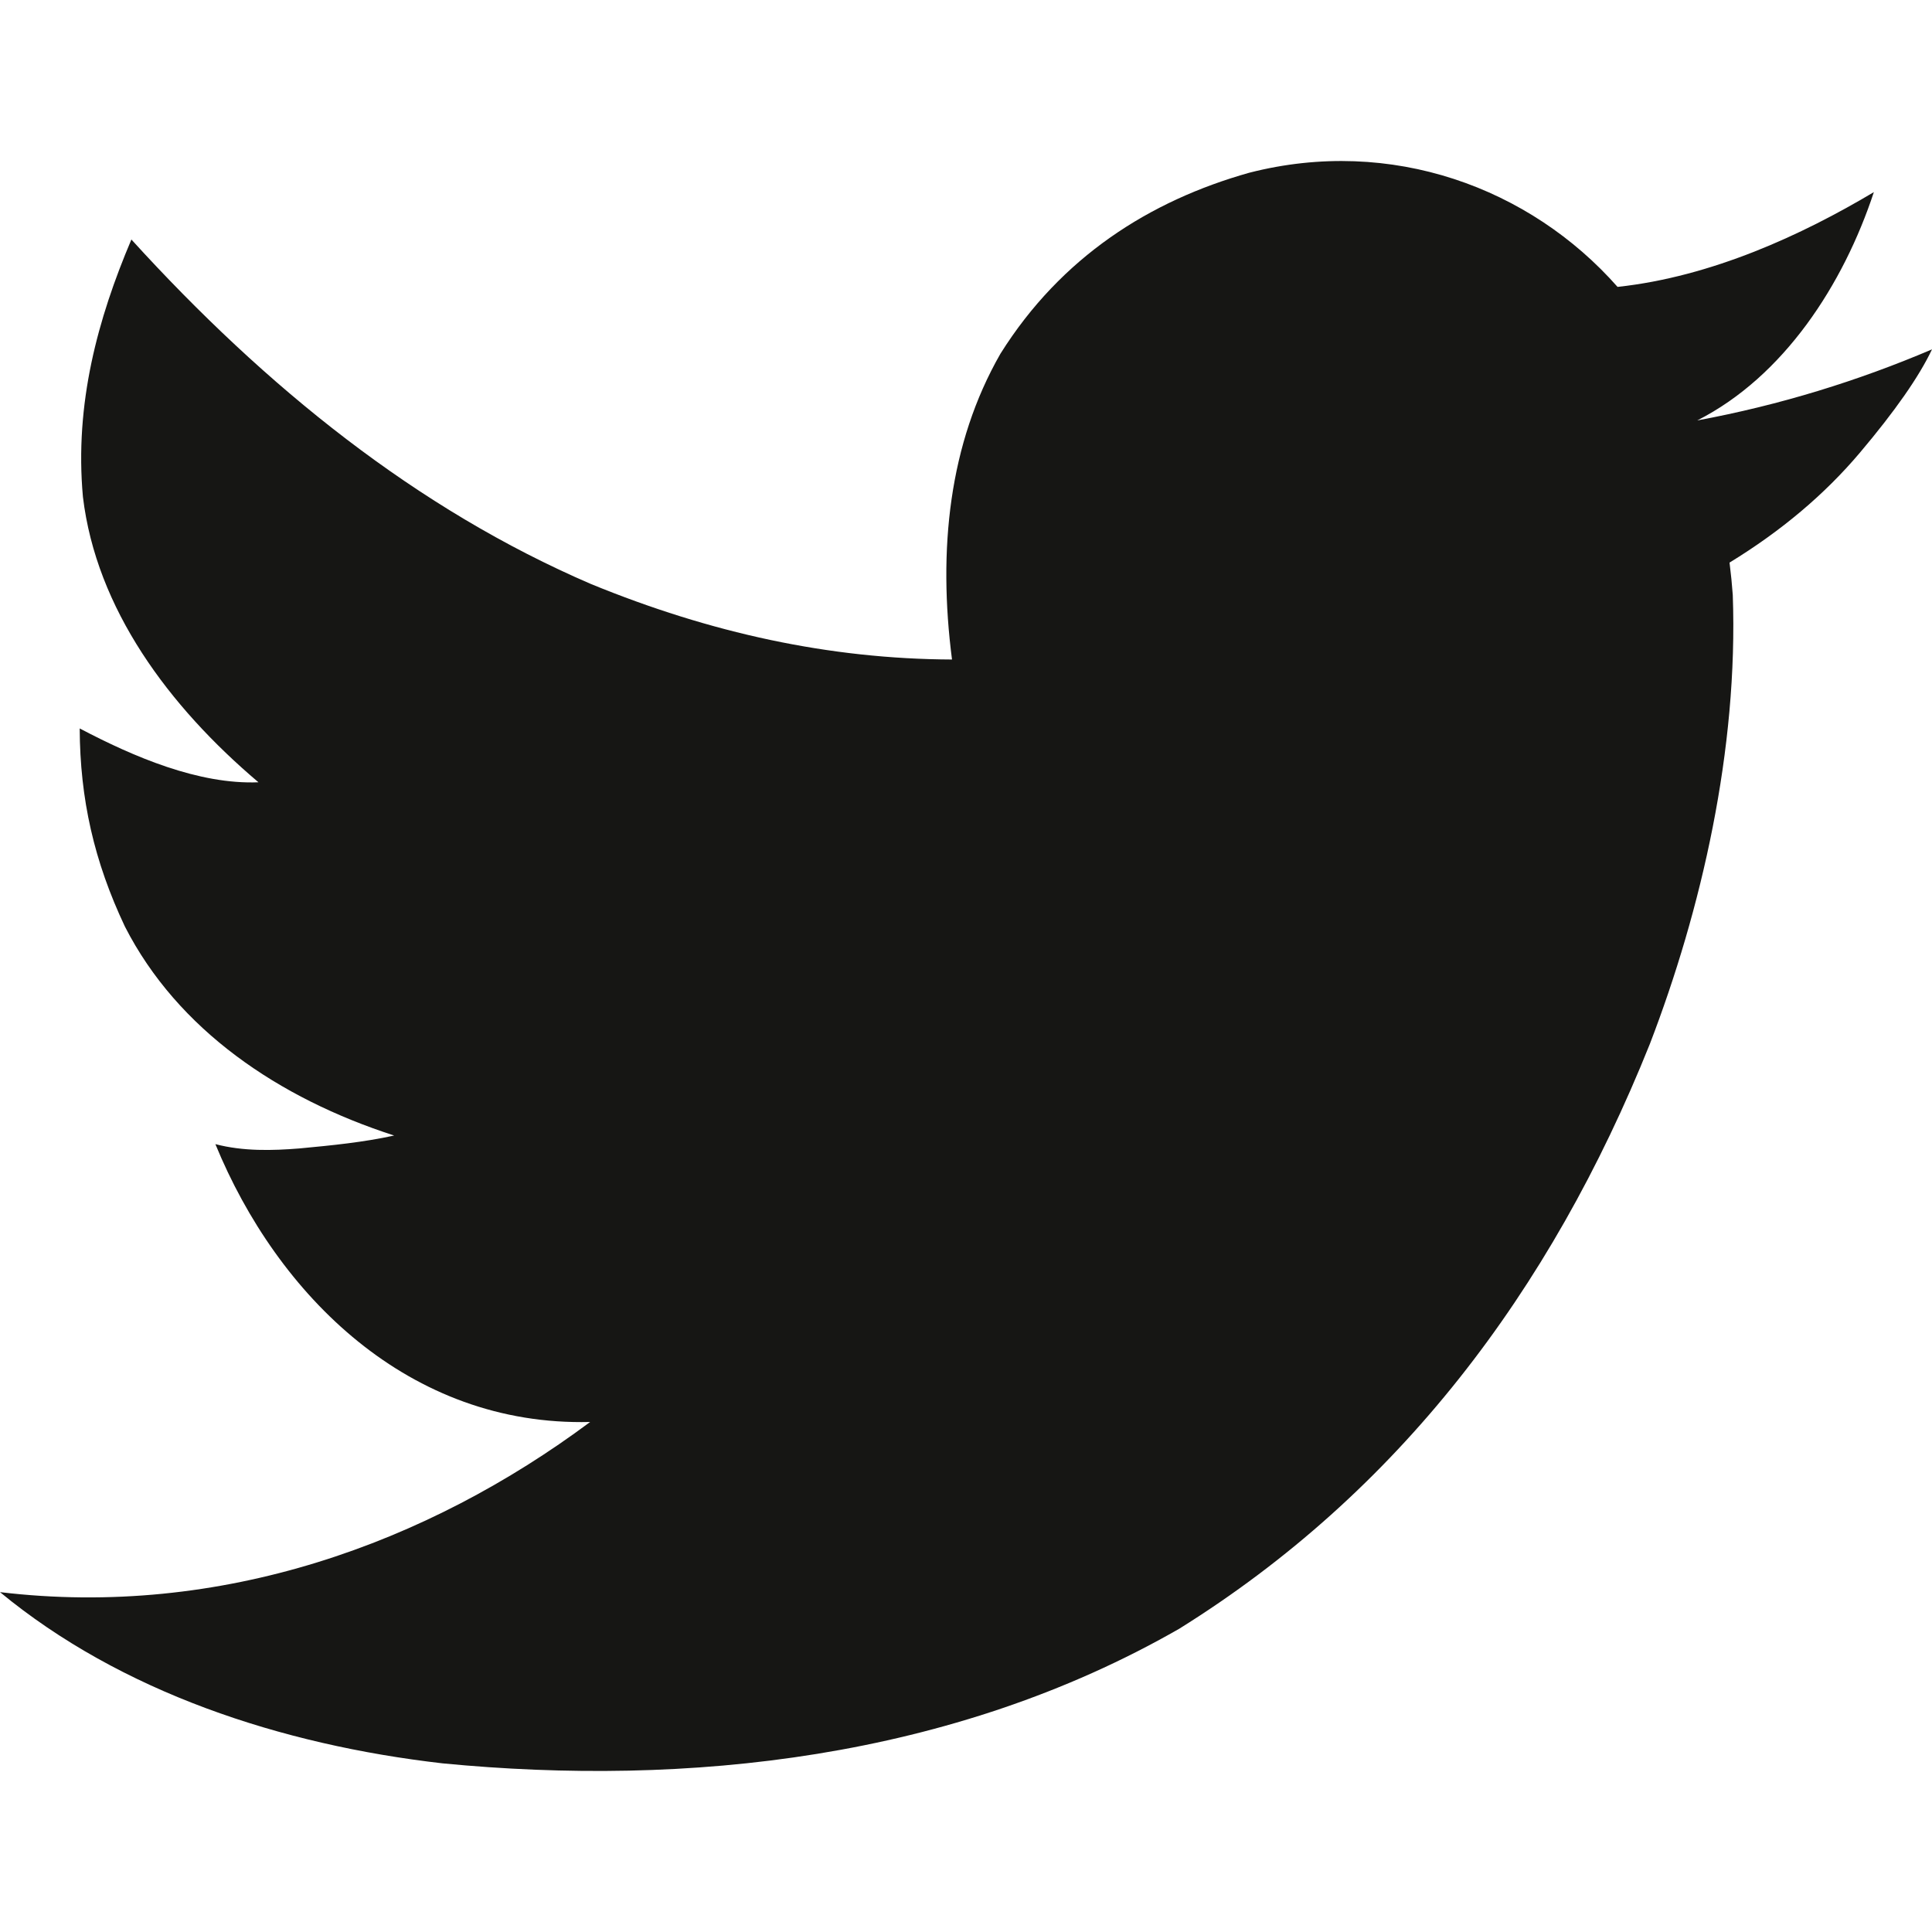 <?xml version="1.0" encoding="UTF-8"?>
<svg width="1200px" height="1200px" viewBox="0 0 1200 1200" x="0px" y="0px" version="1.1" xmlns="http://www.w3.org/2000/svg" xmlns:xlink="http://www.w3.org/1999/xlink" preserveAspectRatio="xMidYMid">
  <g>
    <path style="fill:#161614;" d="M1200,216.995c-8.026,16.946-22.966,38.351-44.816,64.214
    c-21.85,25.863-48.828,48.606-80.937,68.227c0.893,7.136,1.562,13.824,2.007,20.067c3.463,96.12-19.561,195.847-51.505,278.93
    c-61.918,154.473-156.795,278.795-292.308,363.21c-141.314,81.058-305.892,98.298-457.525,83.612
    C174.25,1083.694,75.033,1050.822,0,988.901c137.233,16.404,265.305-30.28,366.555-105.687
    c-112.472,2.847-194.191-78.514-232.775-172.575c17.393,4.559,35.588,4.009,52.174,2.677c20.416-1.918,39.796-3.833,58.863-8.026
    C173.1,682.151,110.348,639.615,77.593,575.523C58.38,534.913,49.705,496.241,49.5,452.446
    c33.605,17.693,74.028,34.937,111.037,33.444c-55.892-47.347-100.7-107.857-109.03-177.258
    c-5.259-57.866,9.221-110.688,30.101-159.866c83.607,91.885,177.415,167.502,285.618,214.047
    c73.998,30.302,147.786,46.507,224.081,46.822c-8.807-68.145-1.959-134.05,30.101-189.967
    c37.73-60.118,92.778-94.998,154.516-112.375c88.337-22.652,174.496,9.345,228.763,70.903
    c58.521-6.321,114.58-32.283,159.197-58.863c-18.958,57.41-55.874,114.492-109.699,141.806
    C1105.432,251.651,1154.334,236.48,1200,216.995z"/>
  </g>
</svg>